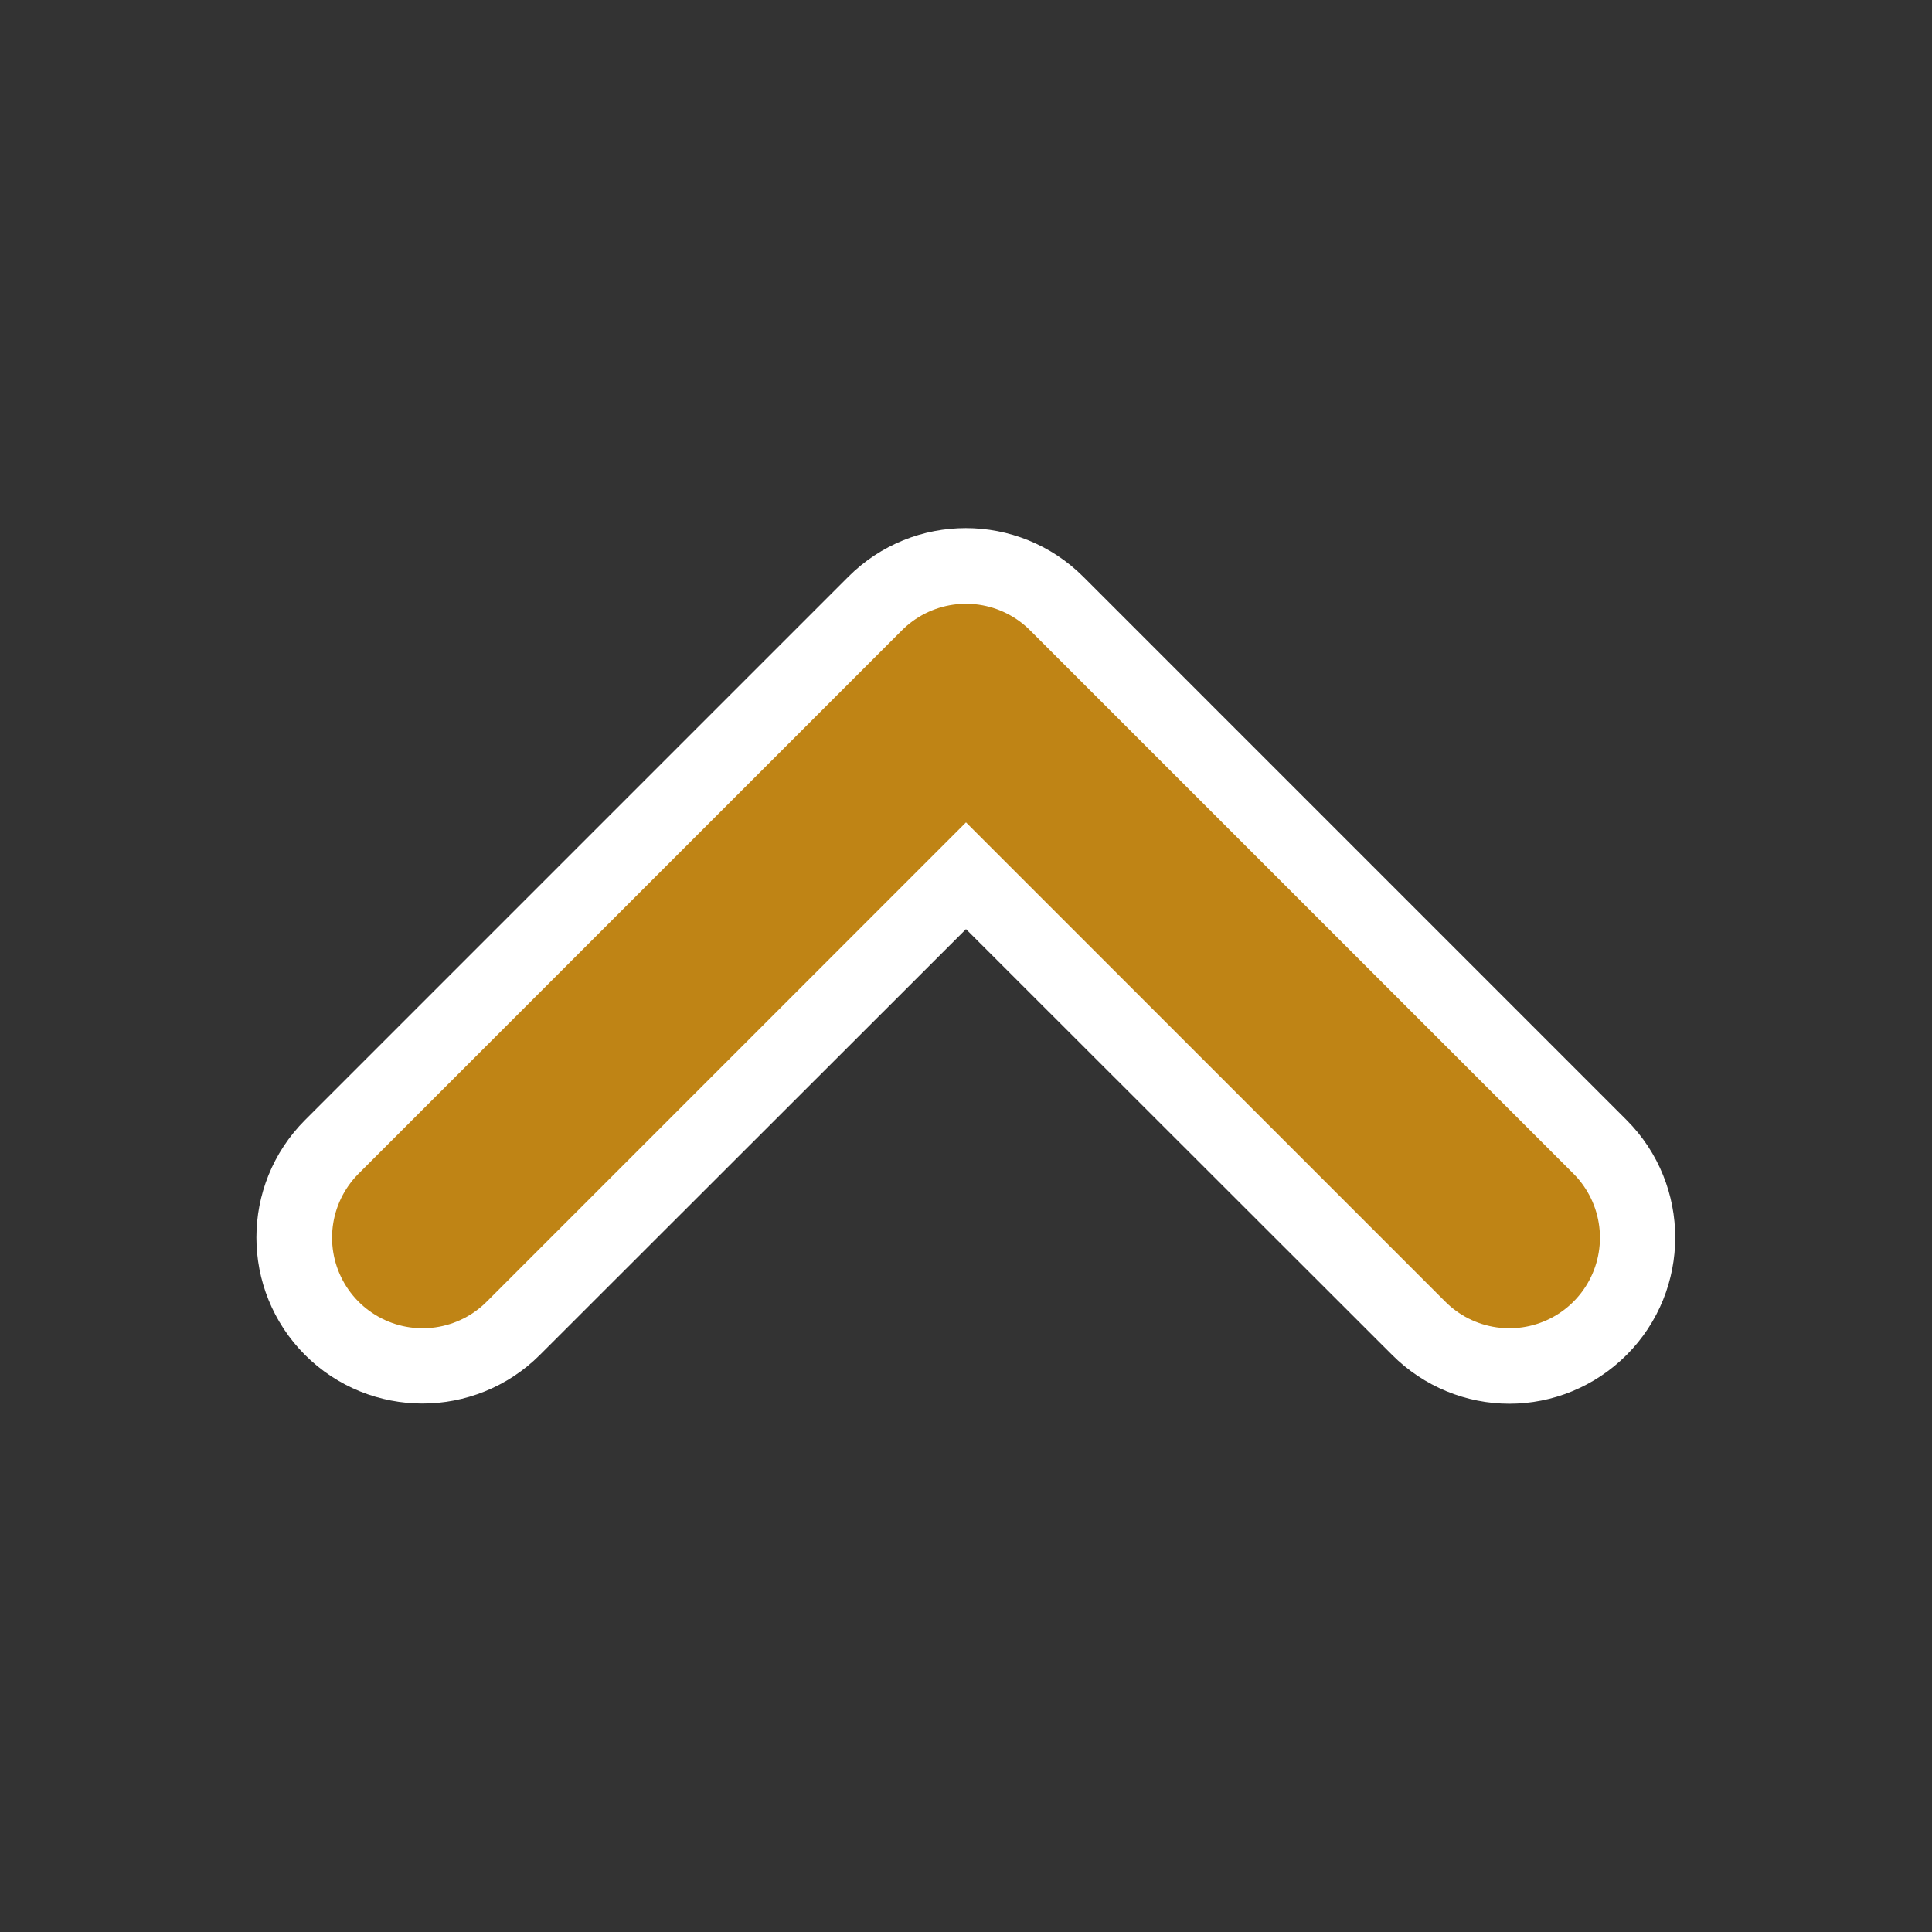 <?xml version="1.0" encoding="utf-8"?>
<!-- Generator: Adobe Illustrator 25.4.1, SVG Export Plug-In . SVG Version: 6.00 Build 0)  -->
<svg version="1.1" id="Layer_1" xmlns="http://www.w3.org/2000/svg" xmlns:xlink="http://www.w3.org/1999/xlink" x="0px" y="0px"
	 viewBox="0 0 512 512" style="enable-background:new 0 0 512 512;" xml:space="preserve">
<rect x="0" y="0" width="512" height="512" fill="#333333" stroke="none"/>
<style type="text/css">
	.st0{fill:none;stroke:#FFFFFF;stroke-width:48;stroke-linecap:round;stroke-linejoin:round;}
	.st1{fill:none;stroke:#BF8415;stroke-width:48;stroke-linecap:round;stroke-linejoin:round;}
</style>
<g>
	<path class="st0" d="M400,348c-5.1,0-10.2-2-14.1-5.9L256,212.3L126.1,342.1c-7.8,7.8-20.5,7.8-28.3,0c-7.8-7.8-7.8-20.5,0-28.3
		l144-144c7.8-7.8,20.5-7.8,28.3,0l144,144c7.8,7.8,7.8,20.5,0,28.3C410.2,346,405.1,348,400,348z"/>
</g>
<path class="st1" d="M112,328l144-144l144,144"/>
</svg>
